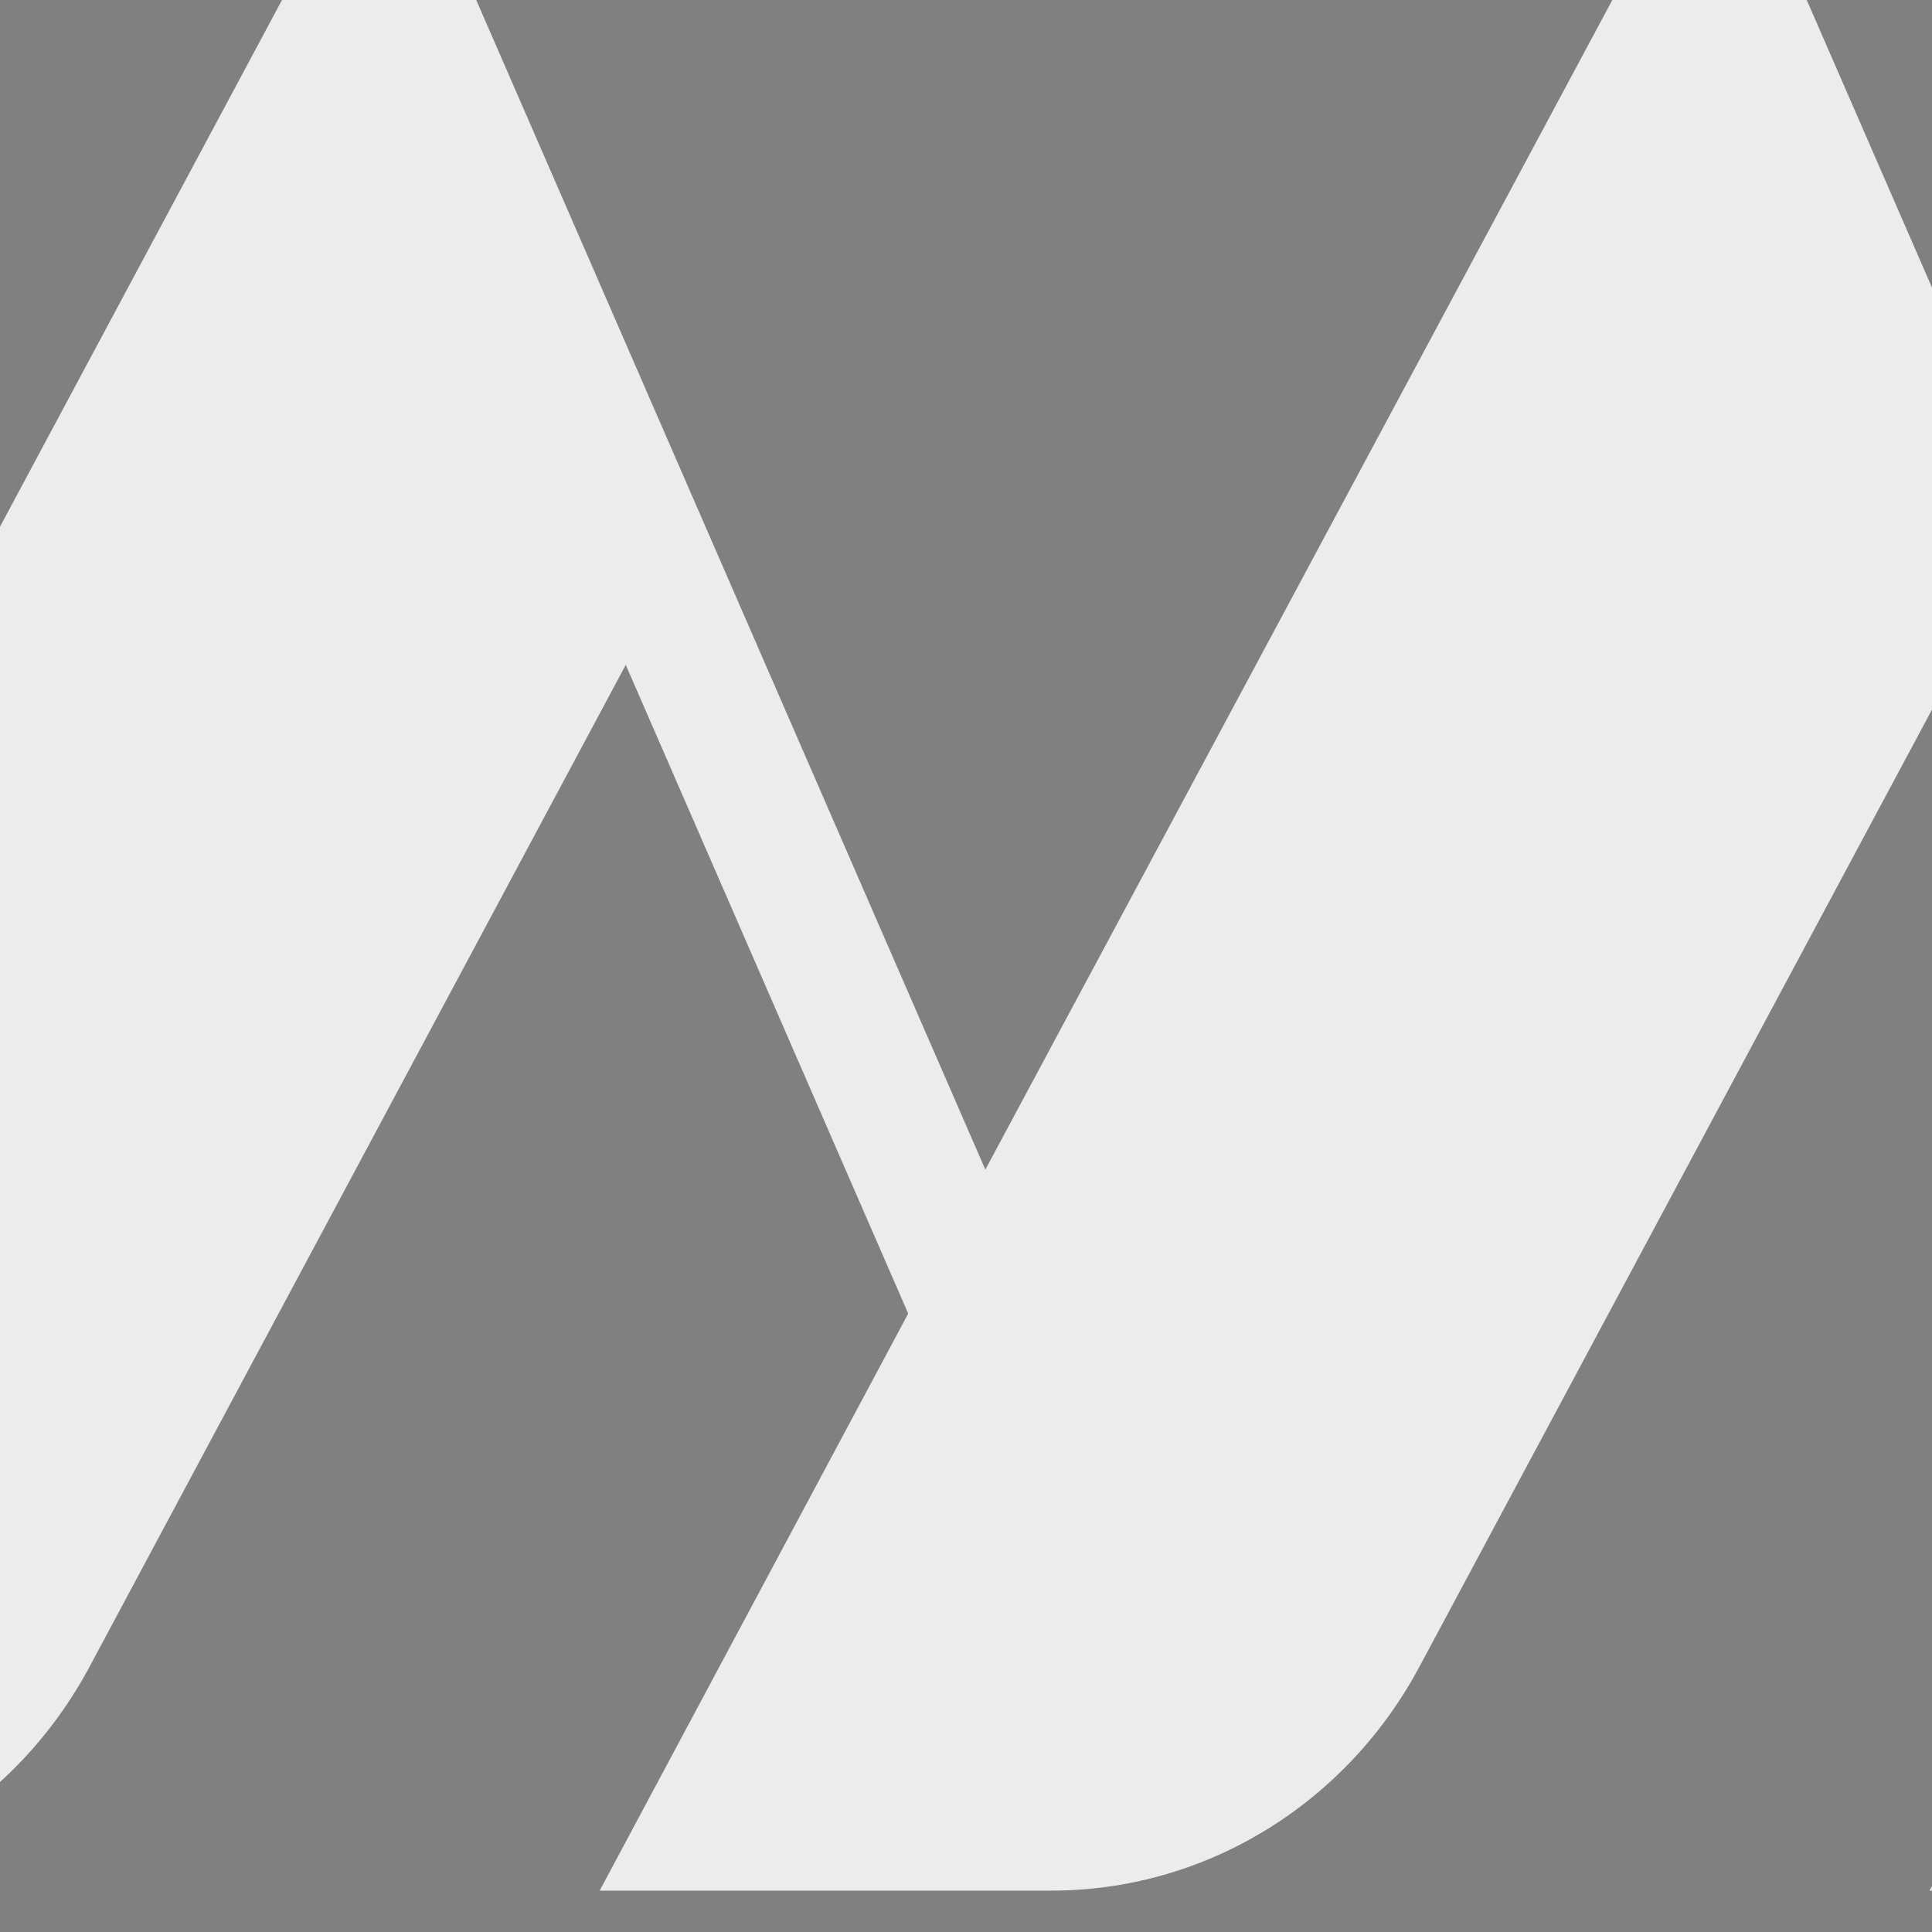 <?xml version="1.0" encoding="UTF-8" standalone="no" ?>
<!DOCTYPE svg PUBLIC "-//W3C//DTD SVG 1.1//EN" "http://www.w3.org/Graphics/SVG/1.1/DTD/svg11.dtd">
<svg xmlns="http://www.w3.org/2000/svg" xmlns:xlink="http://www.w3.org/1999/xlink" version="1.1" width="2080" height="2080" viewBox="0 0 2080 2080" xml:space="preserve">
<rect x="0" y="0" width="2080" height="2080" fill="#808080" stroke="none"/>
<desc>Created with Fabric.js 5.2.4</desc>
<defs>
</defs>
<rect x="0" y="0" width="100%" height="100%" fill="transparent"></rect>
<g transform="matrix(1 0 0 1 1040 1040)" id="a245a015-1465-4f57-acb7-119c458e1832"  >
<rect style="stroke: none; stroke-width: 1; stroke-dasharray: none; stroke-linecap: butt; stroke-dashoffset: 0; stroke-linejoin: miter; stroke-miterlimit: 4; fill: rgb(255,255,255); fill-rule: nonzero; opacity: 1; visibility: hidden;" vector-effect="non-scaling-stroke"  x="-1040" y="-1040" rx="0" ry="0" width="2080" height="2080" />
</g>
<g transform="matrix(Infinity NaN NaN Infinity 0 0)" id="aef6f5a8-741f-4c46-8a85-964b2e0b78ec"  >
</g>
<g transform="matrix(3.75 0 0 3.75 1110.25 1388.52)"  >
<rect style="stroke: none; stroke-width: 1; stroke-dasharray: none; stroke-linecap: butt; stroke-dashoffset: 0; stroke-linejoin: miter; stroke-miterlimit: 4; fill: rgb(255,255,255); fill-opacity: 0; fill-rule: nonzero; opacity: 1;" vector-effect="non-scaling-stroke"  x="-50" y="-50" rx="0" ry="0" width="100" height="100" />
</g>
<g transform="matrix(1.93 0 0 1.93 2080 2080)"  >
<rect style="stroke: none; stroke-width: 1; stroke-dasharray: none; stroke-linecap: butt; stroke-dashoffset: 0; stroke-linejoin: miter; stroke-miterlimit: 4; fill: rgb(255,255,255); fill-rule: nonzero; opacity: 1; visibility: hidden;" vector-effect="non-scaling-stroke"  x="-540" y="-540" rx="0" ry="0" width="1080" height="1080" />
</g>
<g transform="matrix(62.44 0 0 -64.31 980.9 910.01)"  >
<path style="stroke: rgb(0,0,0); stroke-width: 0; stroke-dasharray: none; stroke-linecap: butt; stroke-dashoffset: 0; stroke-linejoin: miter; stroke-miterlimit: 4; fill: rgb(236,236,236); fill-rule: nonzero; opacity: 1;" vector-effect="non-scaling-stroke"  transform=" translate(-31.34, -31.5)" d="M 3.03 14 L 10.83 14 C 13.467 13.999 15.895 15.432 17.17 17.74 L 26.42 34.52 L 31.29 23.66 L 25.97 14 L 33.76 14 C 36.397 13.999 38.825 15.432 40.1 17.74 L 50.69 36.94 L 45.28 49 L 32.62 26.07 L 22.34 49 L 3.04 14 Z M 59.44 17.4 C 59.782 16.654 59.719 15.785 59.273 15.096 C 58.827 14.407 58.061 13.994 57.24 14 L 48.9 14 L 55.56 26.07 L 59.44 17.4 Z" stroke-linecap="round" />
</g>
<g transform="matrix(6.81 0 0 6.81 2468.62 1797.06)"  >
<circle style="stroke: rgb(0,0,0); stroke-width: 0; stroke-dasharray: none; stroke-linecap: butt; stroke-dashoffset: 0; stroke-linejoin: miter; stroke-miterlimit: 4; fill: rgb(15,11,11); fill-rule: nonzero; opacity: 1;" vector-effect="non-scaling-stroke"  cx="0" cy="0" r="35" />
</g>
<g transform="matrix(3.41 0 0 3.41 2470.19 1809.49)"  >
<circle style="stroke: rgb(0,0,0); stroke-width: 0; stroke-dasharray: none; stroke-linecap: butt; stroke-dashoffset: 0; stroke-linejoin: miter; stroke-miterlimit: 4; fill: rgb(228,228,228); fill-rule: nonzero; opacity: 1;" vector-effect="non-scaling-stroke"  cx="0" cy="0" r="35" />
</g>
</svg>